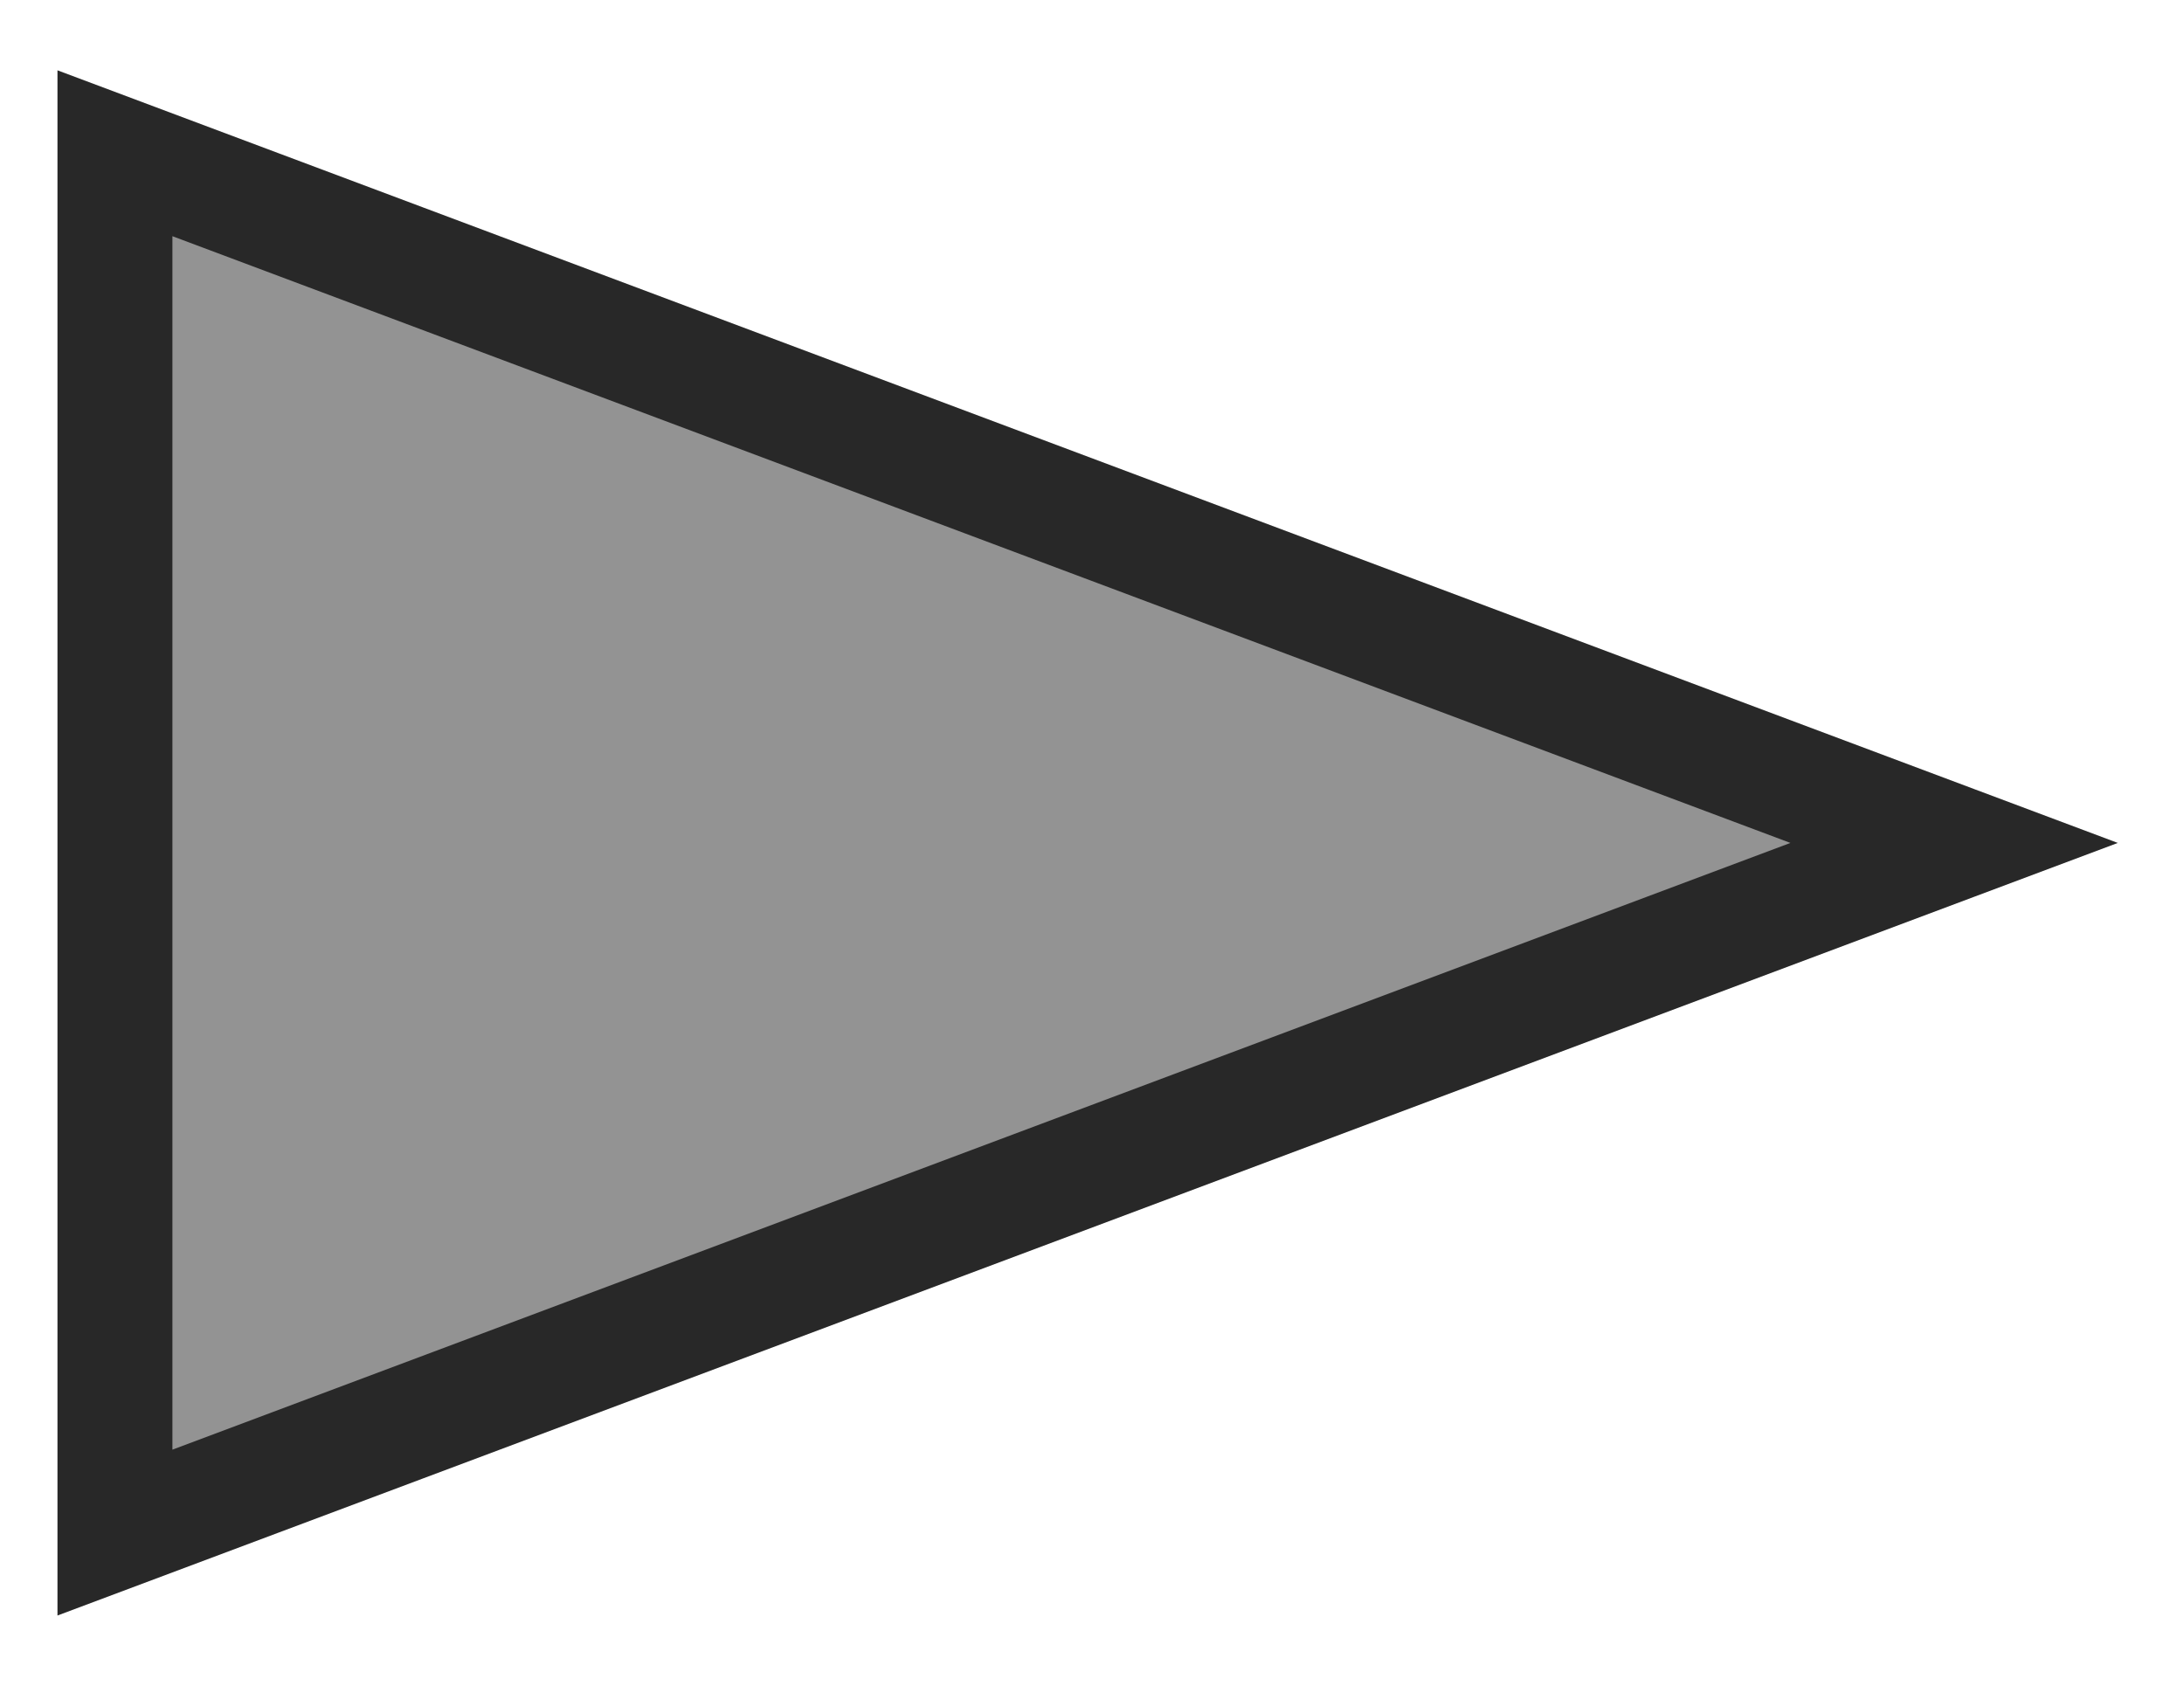 <?xml version="1.0" encoding="UTF-8" standalone="no"?><svg xmlns="http://www.w3.org/2000/svg" xmlns:xlink="http://www.w3.org/1999/xlink" clip-rule="evenodd" stroke-miterlimit="4.00" viewBox="0 0 57 44"><desc>SVG generated by Keynote</desc><defs></defs><g transform="matrix(1.00, 0.00, -0.00, -1.00, 0.0, 44.0)"><path d="M 51.0 22.0 L 3.0 4.0 L 3.0 40.0 Z M 51.0 22.0 " fill="#282828" fill-opacity="0.50"></path><path d="M 20.8 0.0 L 38.8 48.0 L 2.8 48.0 Z M 20.8 0.0 " fill="none" stroke="#282828" stroke-width="3.00" stroke-miterlimit="8.00" transform="matrix(0.00, -1.00, -1.00, 0.00, 51.0, 42.8)"></path></g></svg>